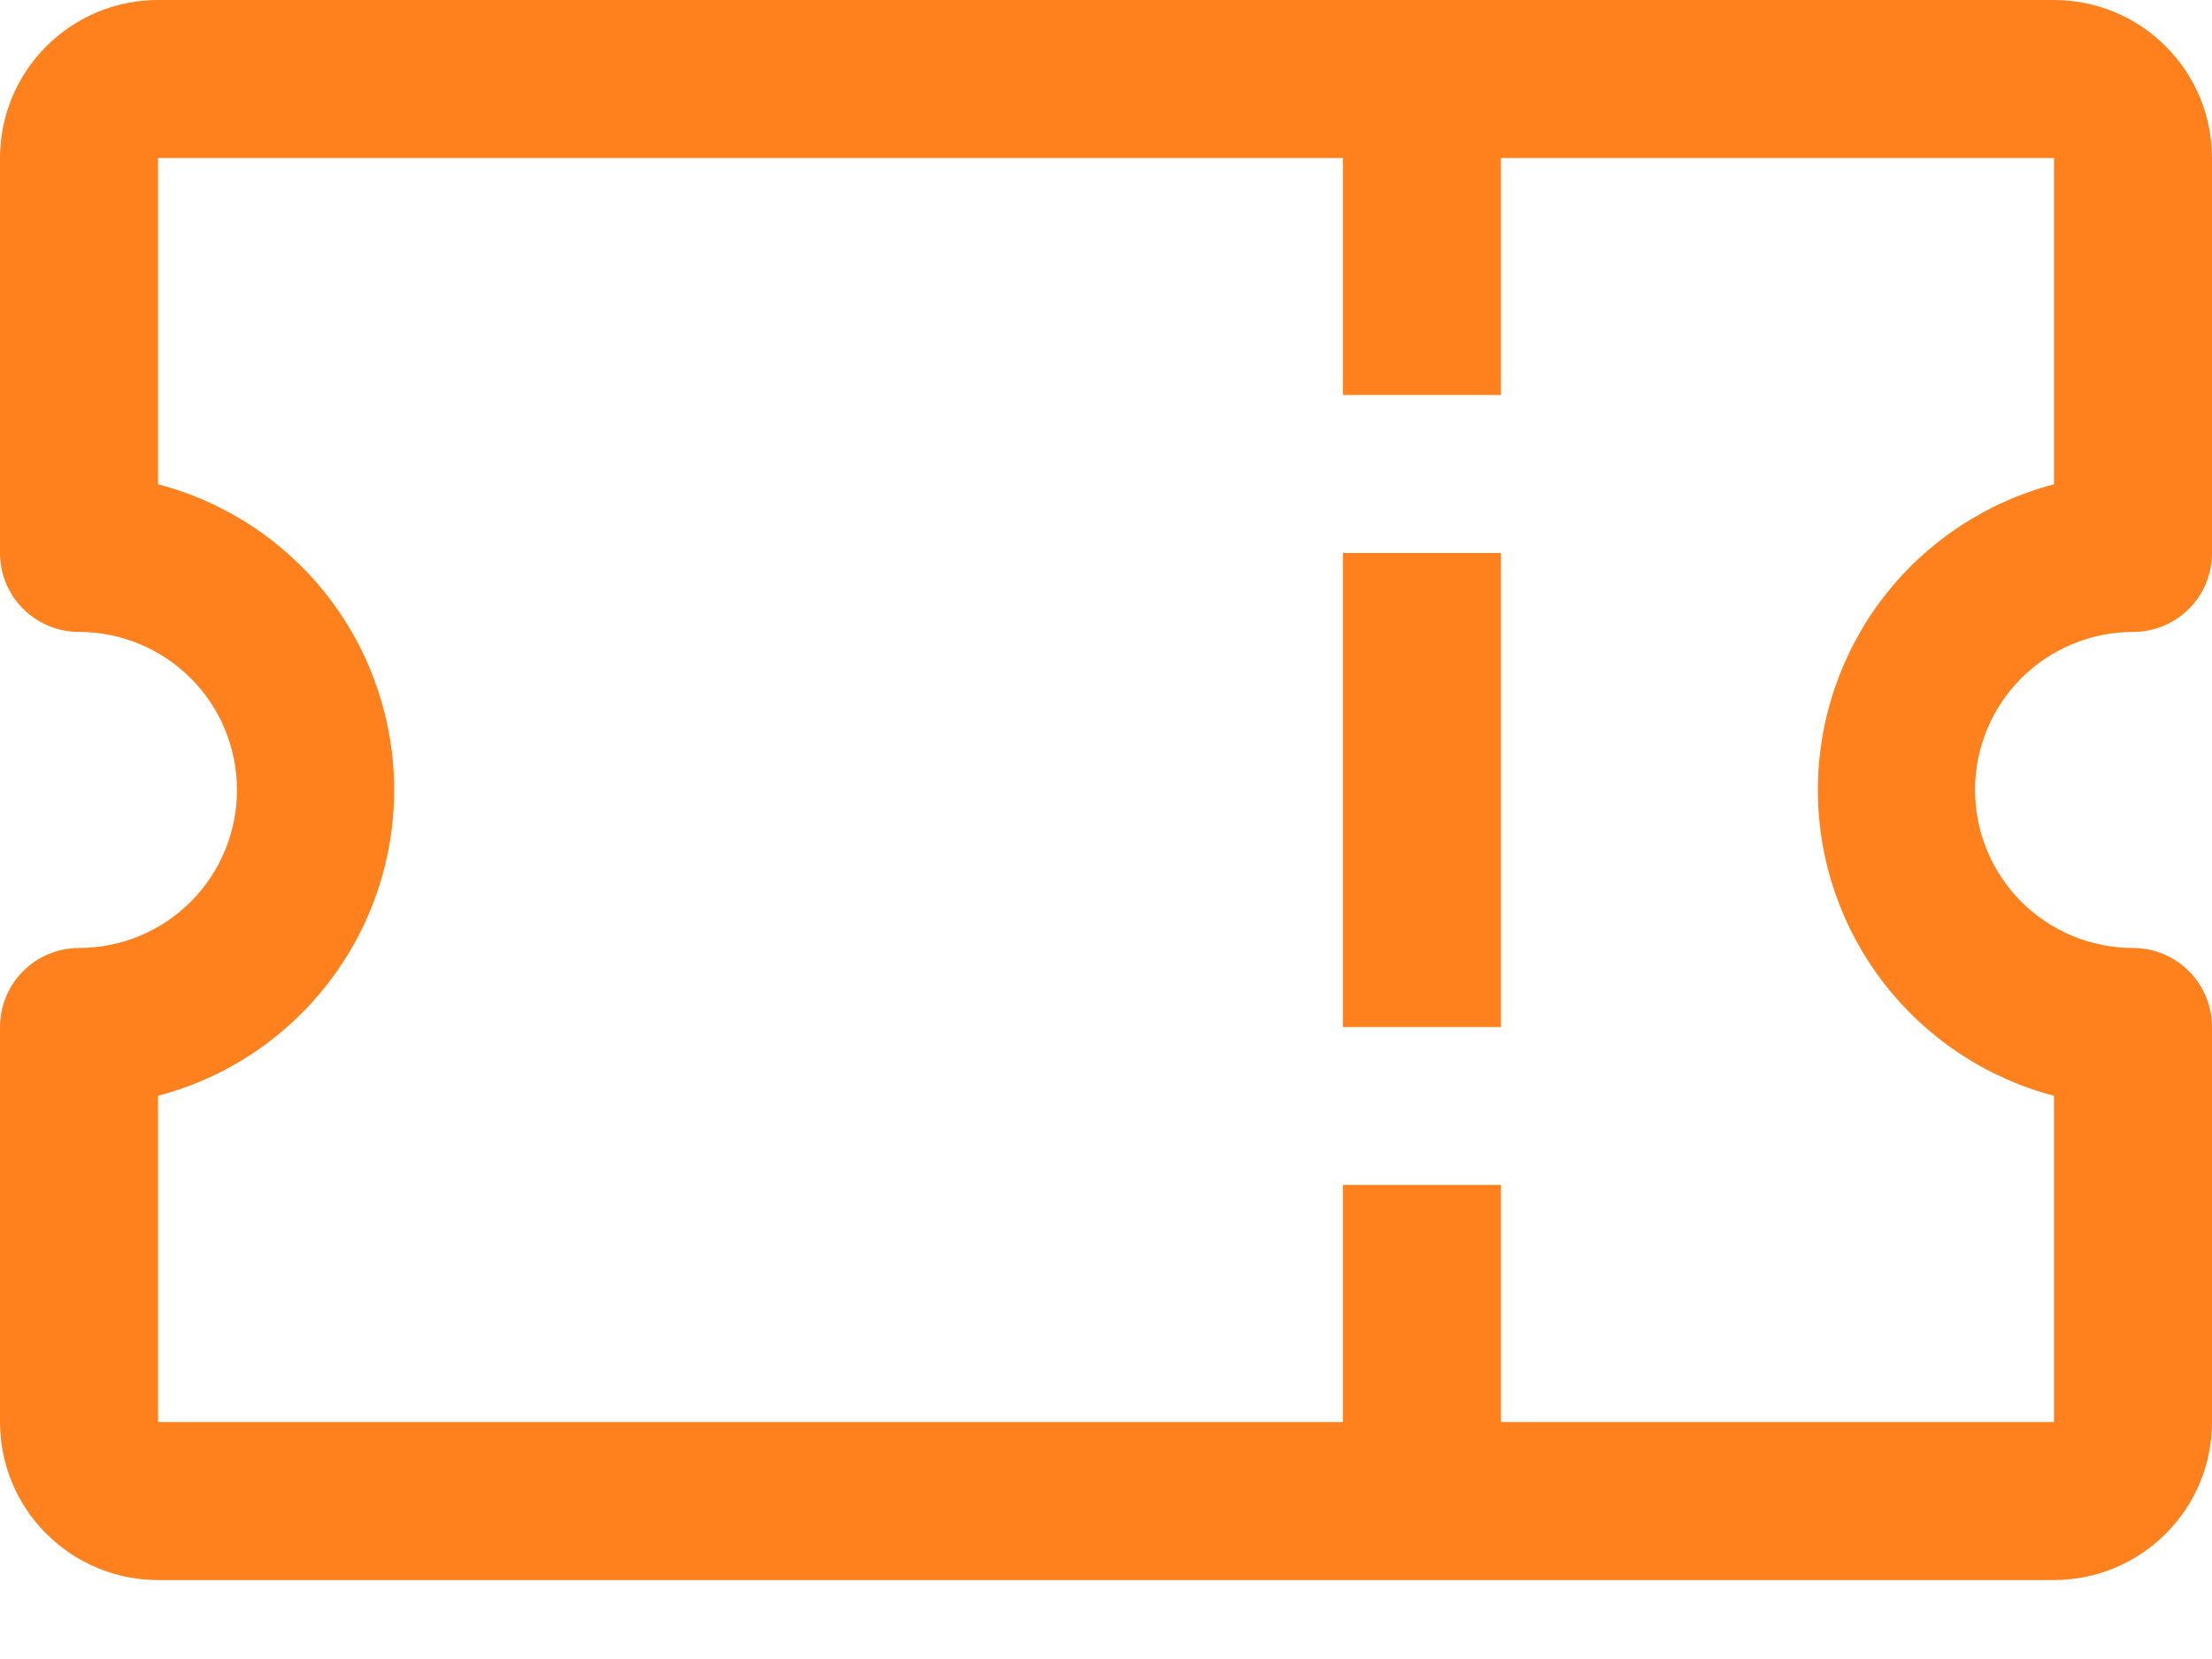 <svg width="16" height="12" viewBox="0 0 16 12" fill="none" xmlns="http://www.w3.org/2000/svg">
<path d="M15.429 4.571C15.58 4.571 15.726 4.511 15.833 4.404C15.94 4.297 16 4.152 16 4V1.143C16 0.84 15.88 0.549 15.665 0.335C15.451 0.12 15.16 0 14.857 0H1.143C0.84 0 0.549 0.12 0.335 0.335C0.12 0.549 0 0.84 0 1.143V4C0 4.152 0.06 4.297 0.167 4.404C0.275 4.511 0.42 4.571 0.571 4.571C0.875 4.571 1.165 4.692 1.38 4.906C1.594 5.12 1.714 5.411 1.714 5.714C1.714 6.017 1.594 6.308 1.38 6.522C1.165 6.737 0.875 6.857 0.571 6.857C0.42 6.857 0.275 6.917 0.167 7.025C0.06 7.132 0 7.277 0 7.429V10.286C0 10.589 0.12 10.88 0.335 11.094C0.549 11.308 0.84 11.429 1.143 11.429H14.857C15.16 11.429 15.451 11.308 15.665 11.094C15.88 10.88 16 10.589 16 10.286V7.429C16 7.277 15.94 7.132 15.833 7.025C15.726 6.917 15.58 6.857 15.429 6.857C15.126 6.857 14.835 6.737 14.62 6.522C14.406 6.308 14.286 6.017 14.286 5.714C14.286 5.411 14.406 5.12 14.62 4.906C14.835 4.692 15.126 4.571 15.429 4.571ZM14.857 7.926V10.286H10.857V8.571H9.714V10.286H1.143V7.926C1.632 7.798 2.065 7.511 2.374 7.111C2.683 6.711 2.851 6.22 2.851 5.714C2.851 5.209 2.683 4.717 2.374 4.317C2.065 3.917 1.632 3.631 1.143 3.503V1.143H9.714V2.857H10.857V1.143H14.857V3.503C14.368 3.631 13.935 3.917 13.626 4.317C13.317 4.717 13.149 5.209 13.149 5.714C13.149 6.22 13.317 6.711 13.626 7.111C13.935 7.511 14.368 7.798 14.857 7.926Z" fill="#FF811D"/>
<path d="M9.714 4H10.857V7.429H9.714V4Z" fill="#FF811D"/>
</svg>
